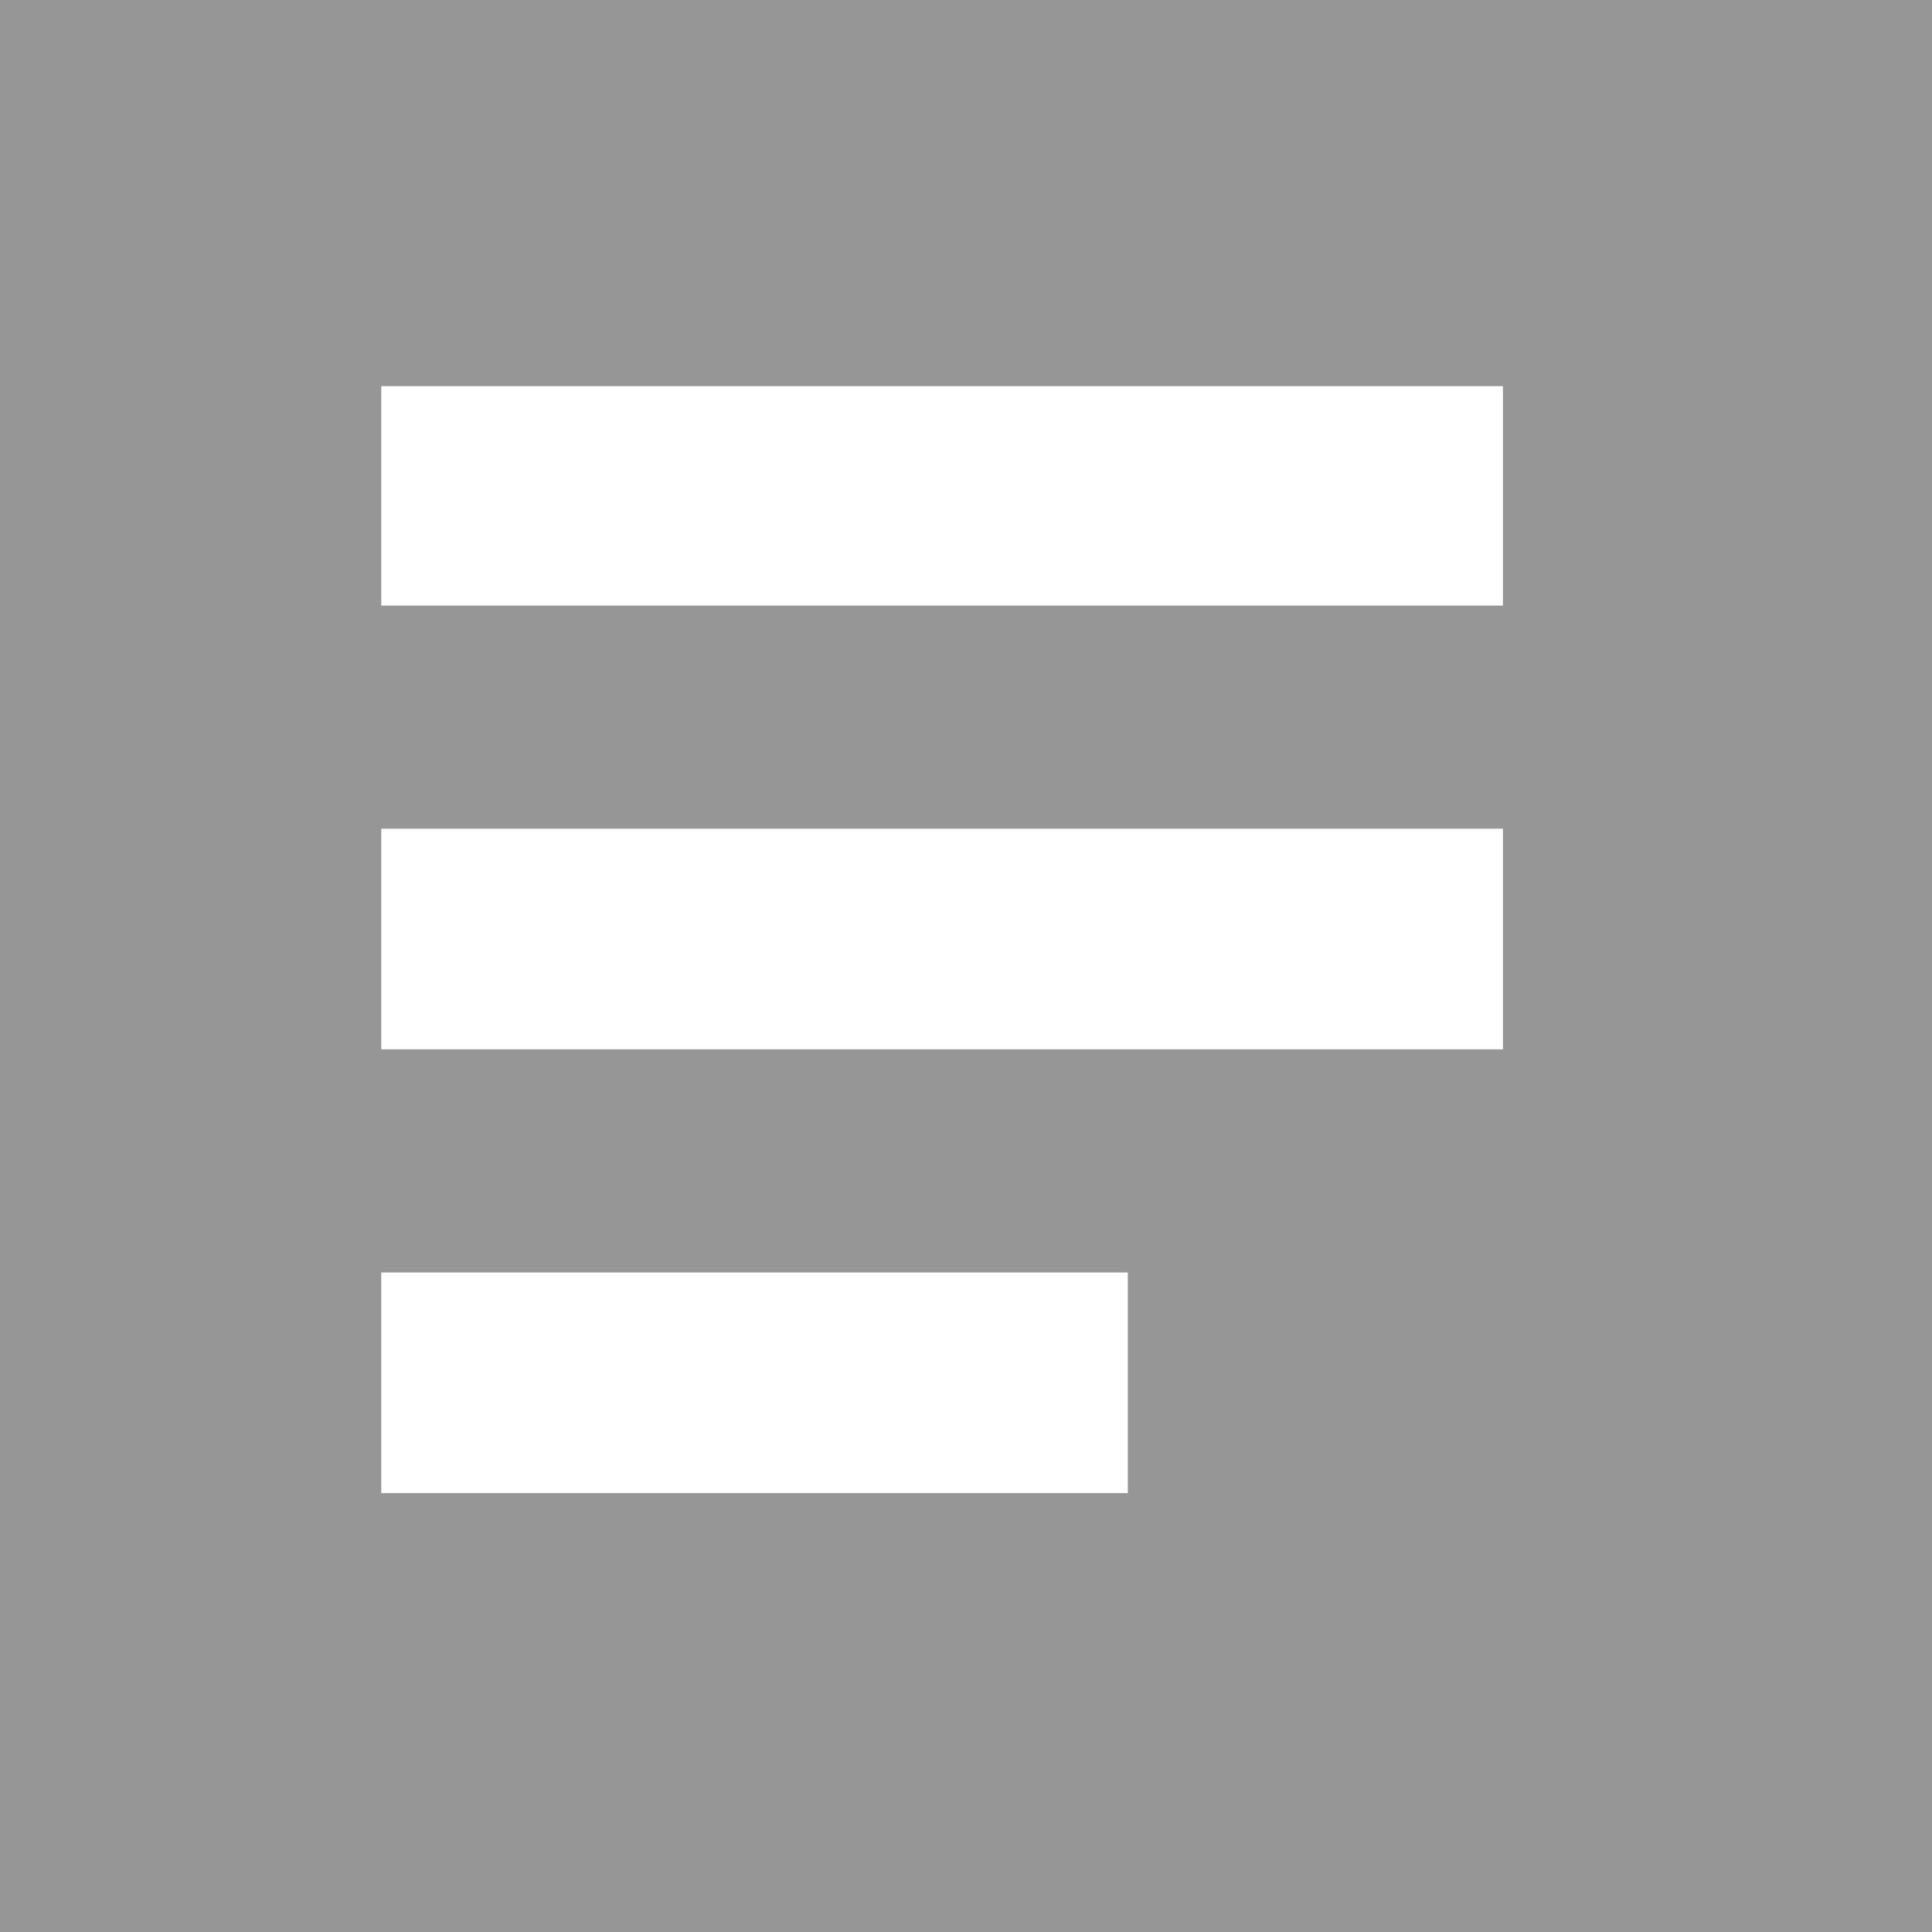 <svg xmlns="http://www.w3.org/2000/svg" viewBox="0 0 15.76 15.76">
  <path fill="#969696" d="M0 0v15.76h15.76V0zm9.2 12.18H3.11v-1.8H9.2zm3.06-3.62H3.11v-1.8h9.15zm0-3.62H3.11V3.15h9.15z" data-name="Layer 1"/>
</svg>